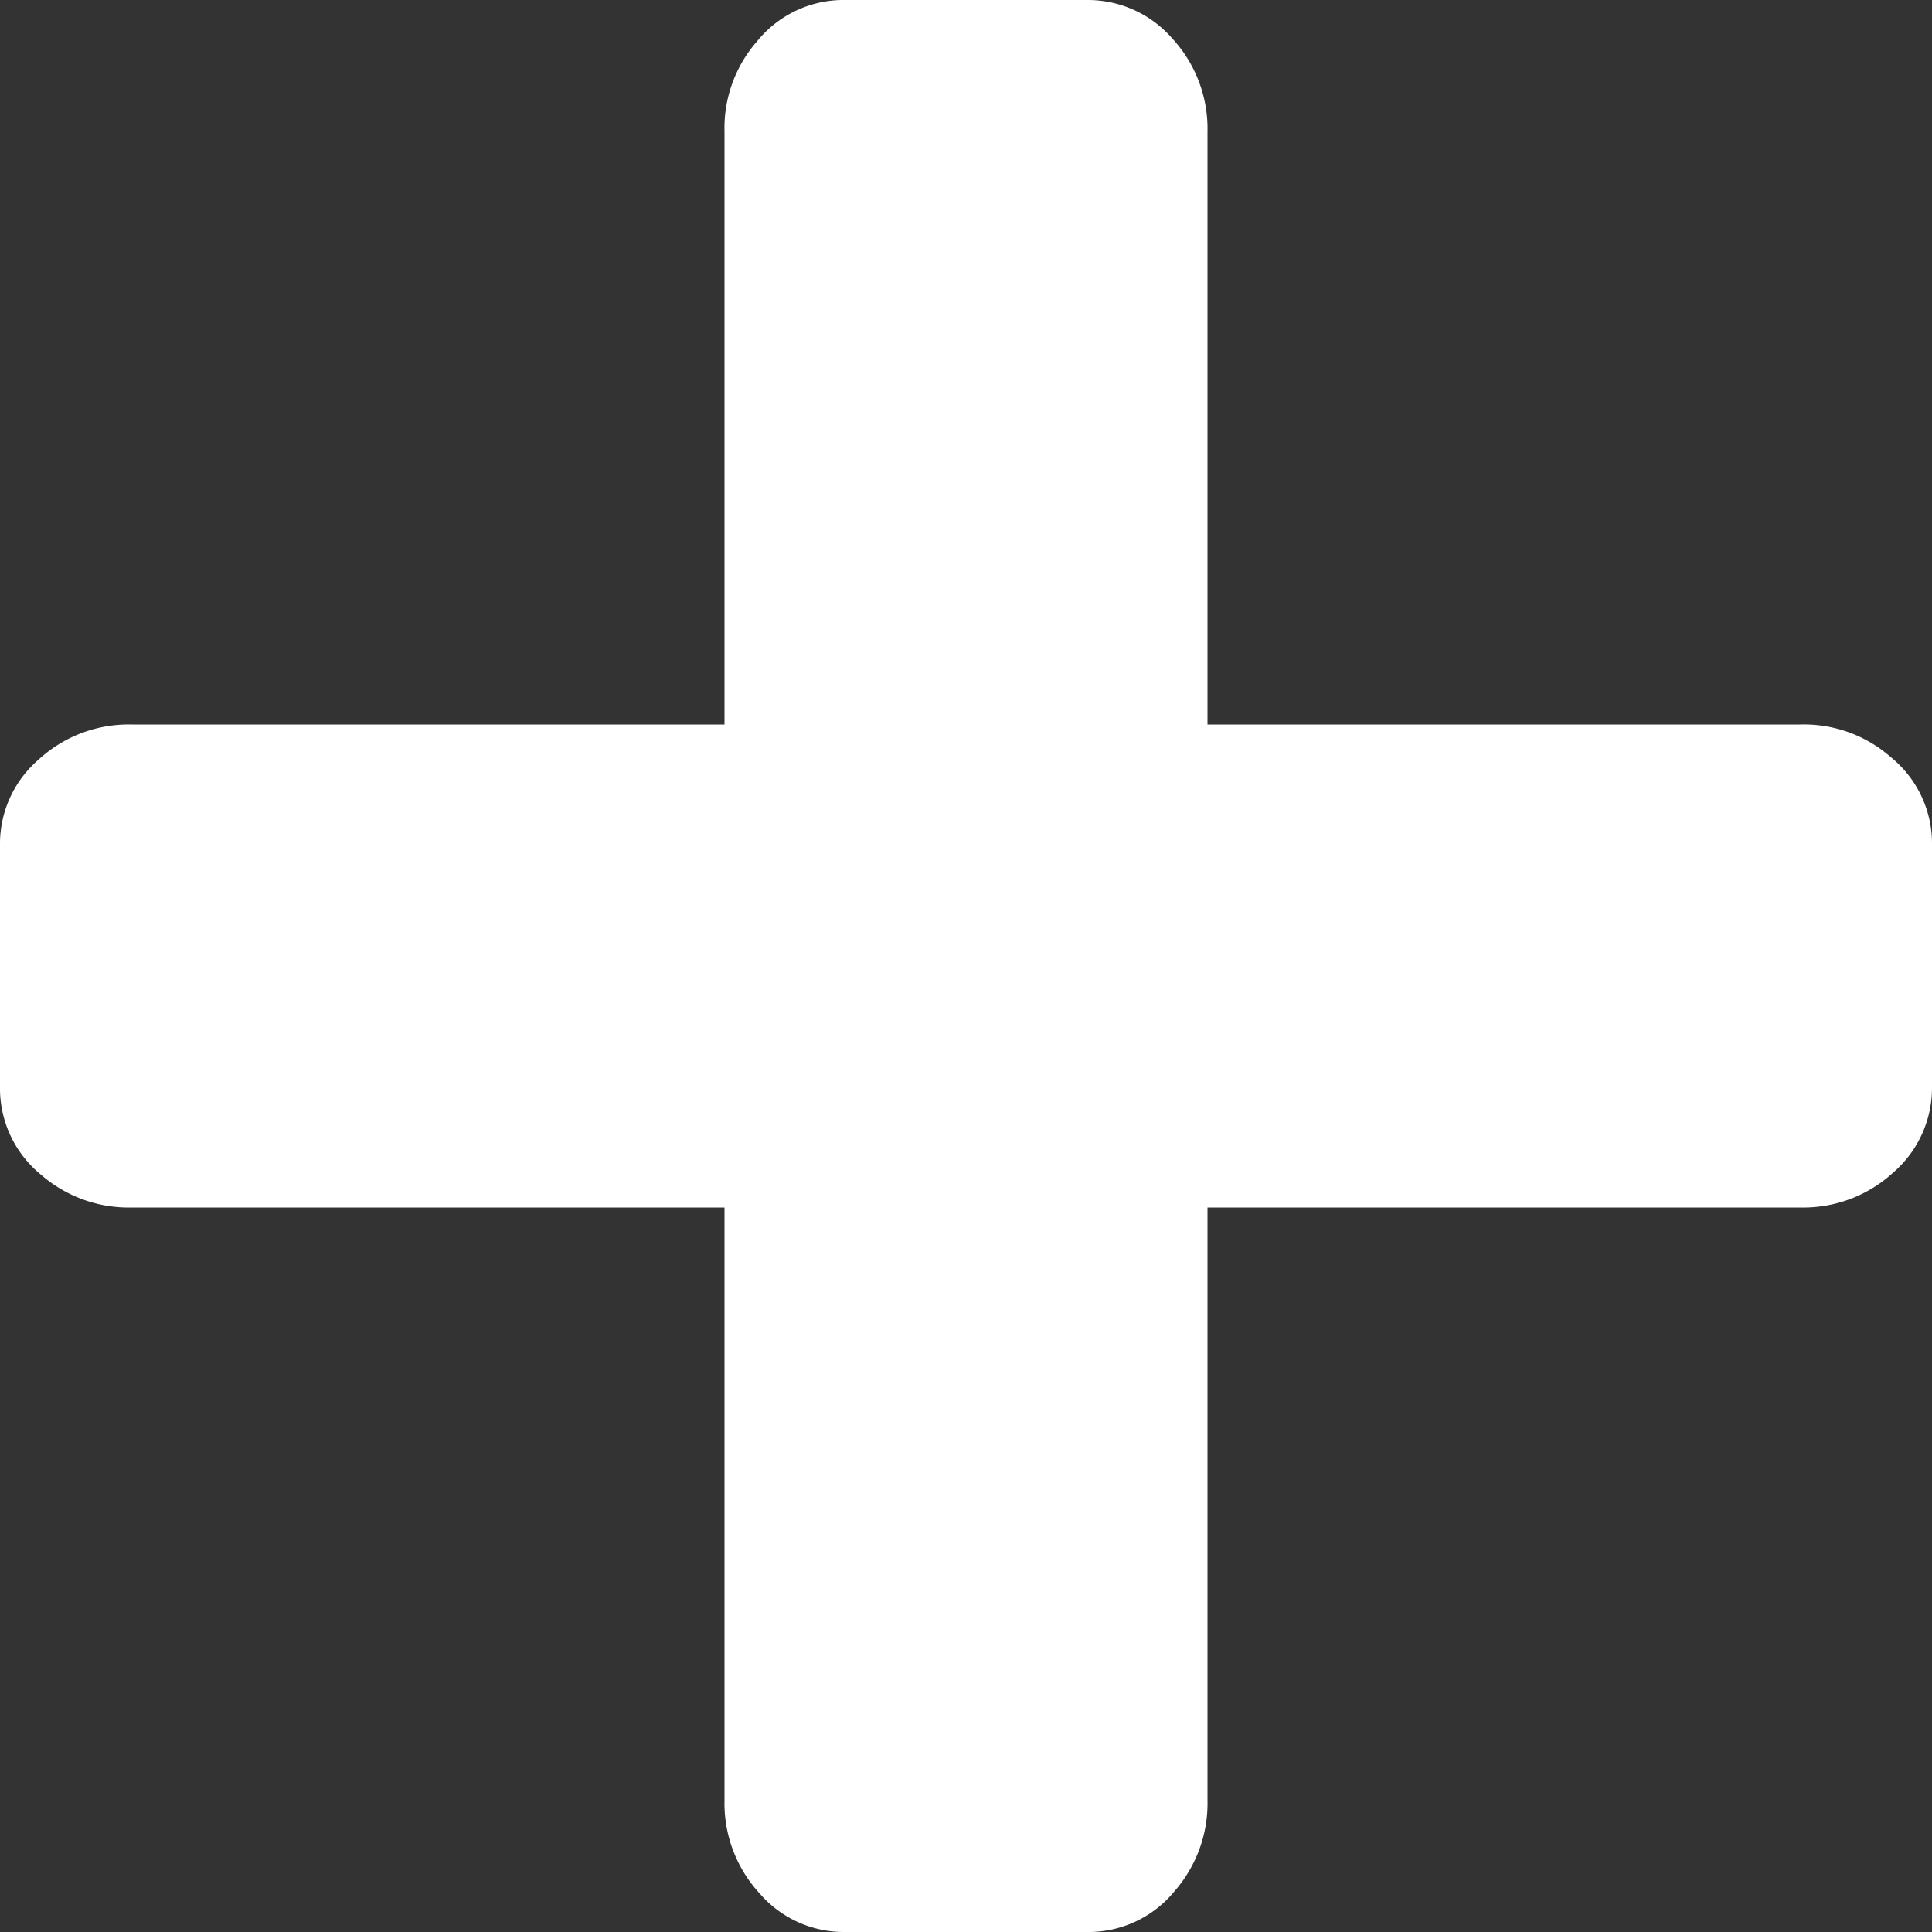 <svg id="Layer_1" data-name="Layer 1" xmlns="http://www.w3.org/2000/svg" viewBox="0 0 64 64"><rect x="0" y="0" width="64" height="64" fill="#333333" stroke="none"/><defs><style>.cls-1{fill:#fff;fill-rule:evenodd;}</style></defs><title>plus-white</title><path class="cls-1" d="M36,0a3.71,3.71,0,0,1,2.83,1.27A4.41,4.41,0,0,1,40,4.36V24H59.64a4.36,4.36,0,0,1,2.9,1l.19.16A3.68,3.68,0,0,1,64,28v8a3.71,3.71,0,0,1-1.27,2.83A4.41,4.41,0,0,1,59.64,40H40V59.64a4.42,4.42,0,0,1-1,2.9l-.16.19A3.68,3.68,0,0,1,36,64H28a3.68,3.68,0,0,1-2.83-1.27A4.41,4.41,0,0,1,24,59.64V40H4.36a4.42,4.42,0,0,1-2.9-1l-.19-.16A3.69,3.69,0,0,1,0,36V28a3.68,3.68,0,0,1,1.27-2.83A4.41,4.41,0,0,1,4.36,24H24V4.36a4.36,4.36,0,0,1,1-2.9l.16-.19A3.68,3.68,0,0,1,28,0Z"/></svg>
